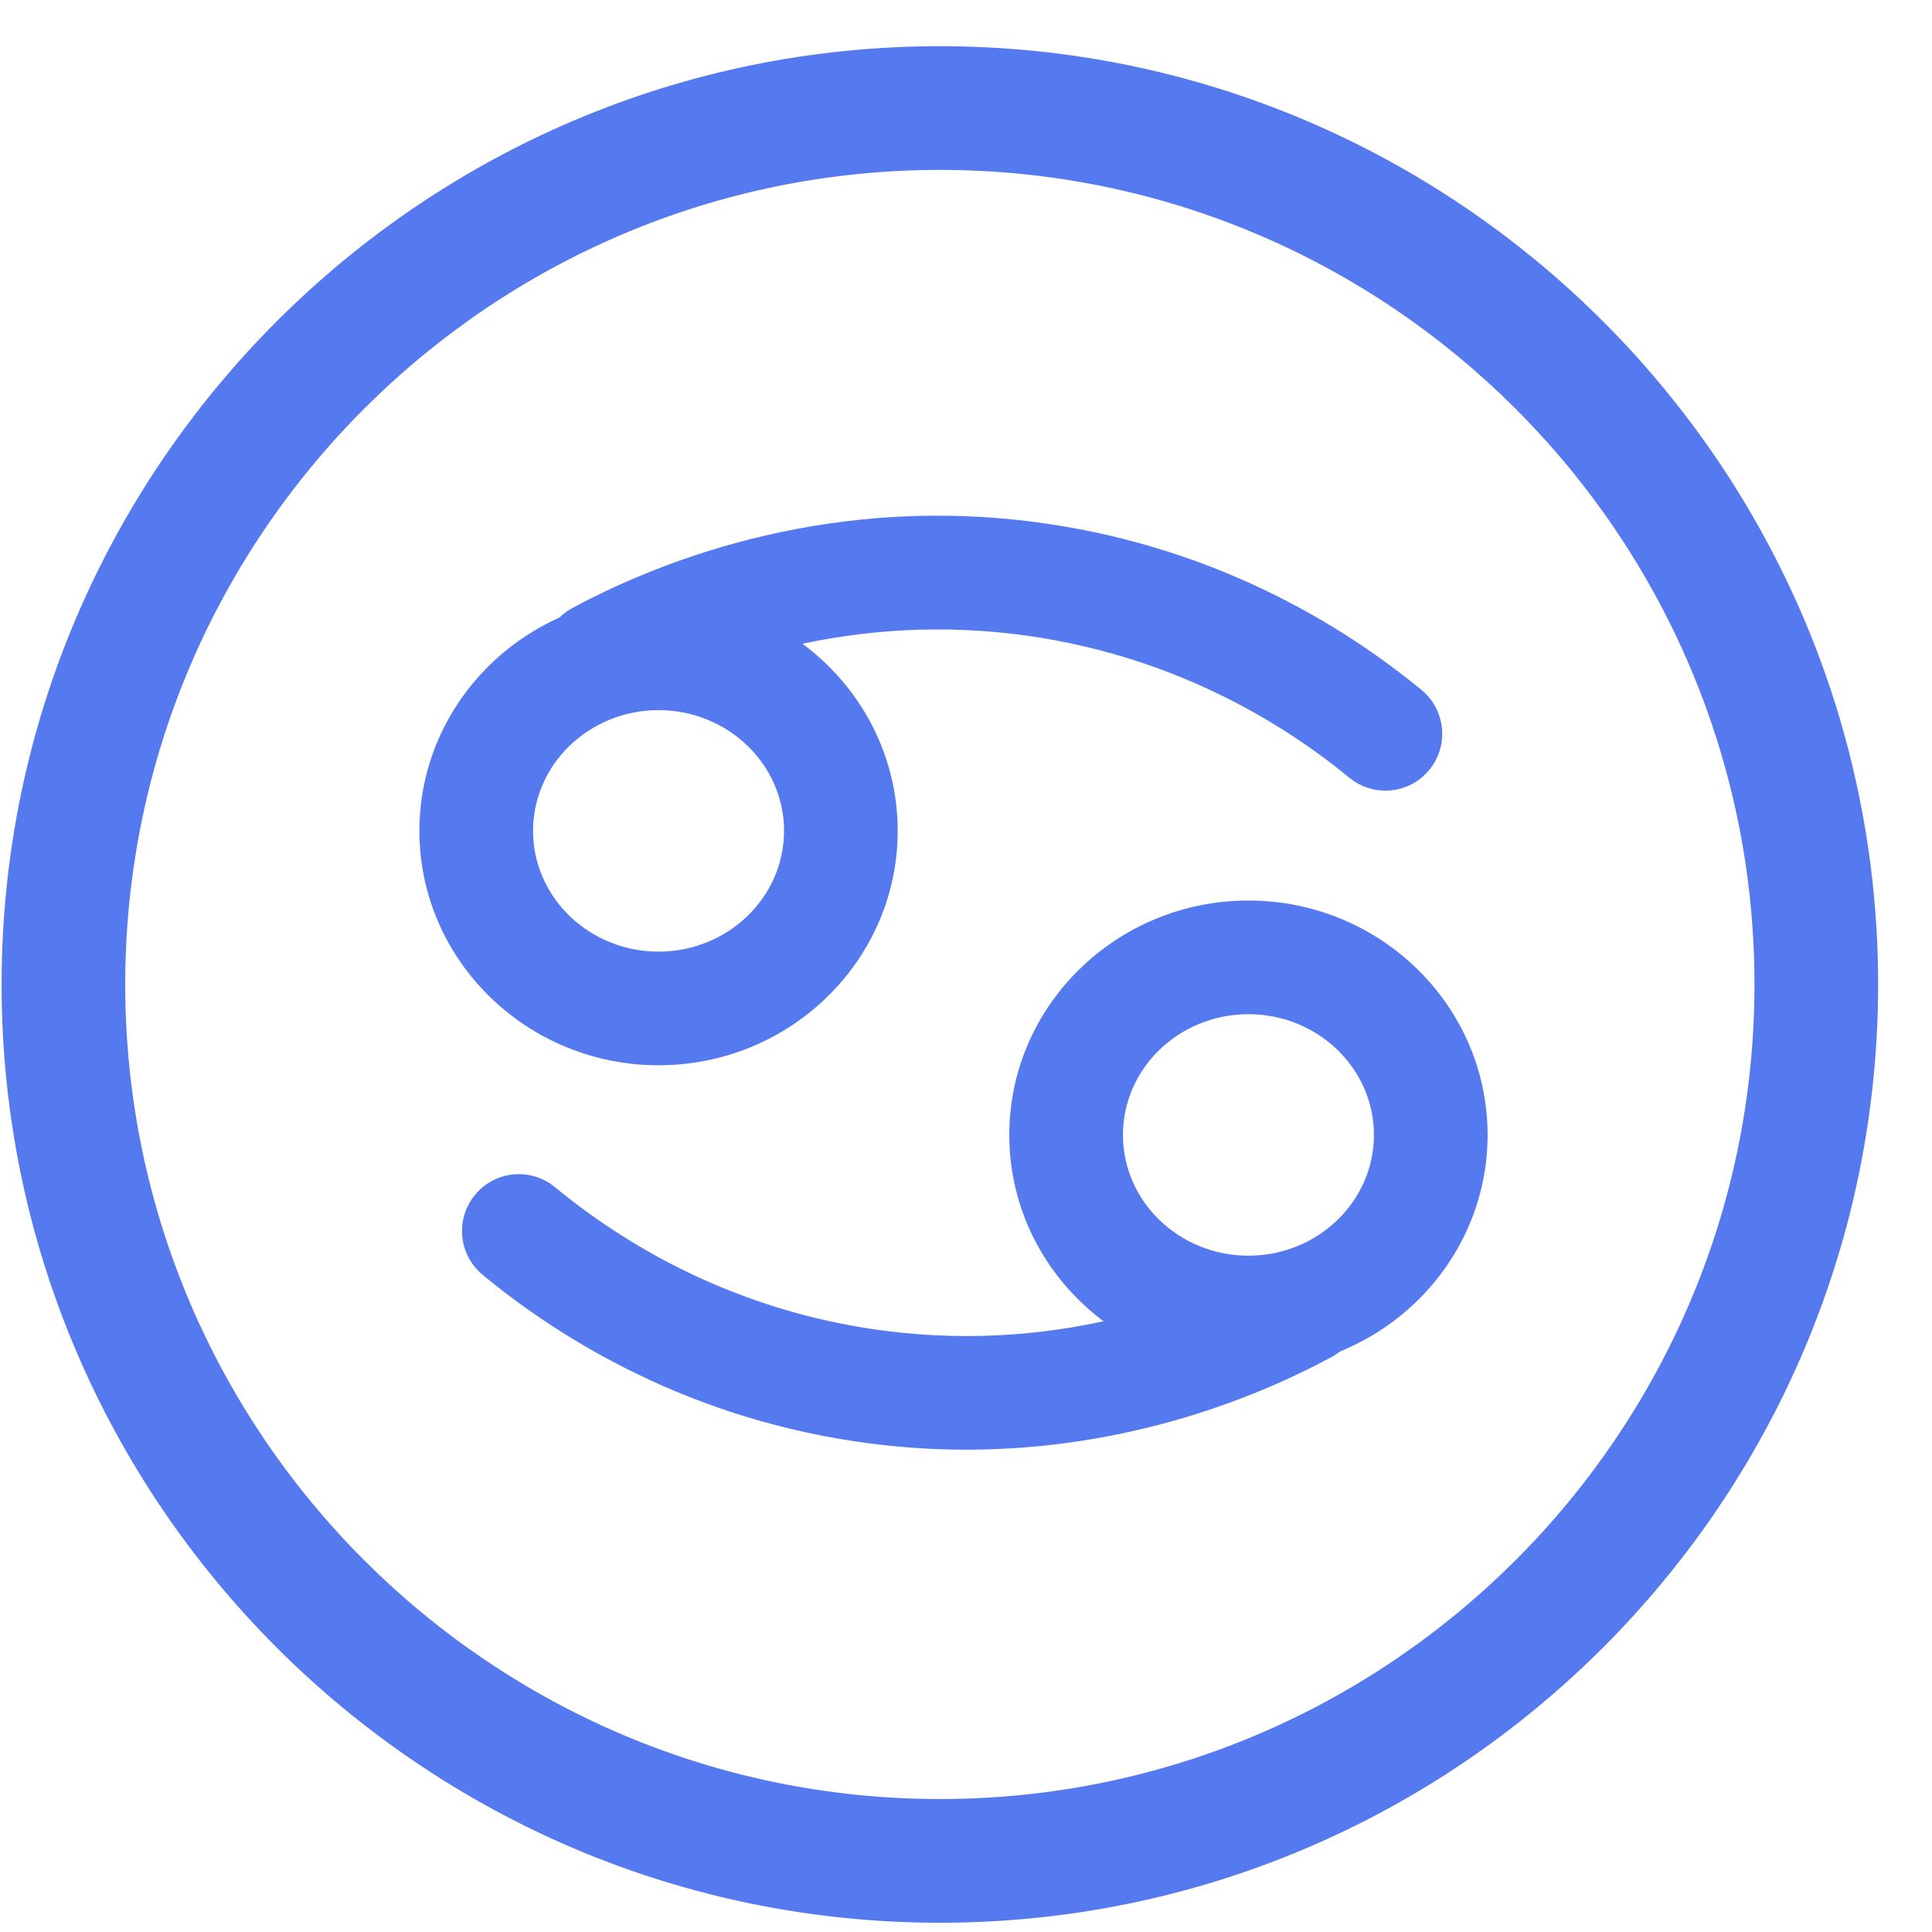 <?xml version="1.0" encoding="UTF-8" standalone="no"?>
<svg viewBox="0 0 34 34" version="1.1" xmlns="http://www.w3.org/2000/svg" xmlns:xlink="http://www.w3.org/1999/xlink">
    <!-- Generator: Sketch 45.2 (43514) - http://www.bohemiancoding.com/sketch -->
    <title>Icons / Sign / Cancer</title>
    <desc>Created with Sketch.</desc>
    <defs></defs>
    <g id="Page-1" stroke="none" stroke-width="1" fill="none" fill-rule="evenodd">
        <g id="UI-Kit" transform="translate(-207, -3005)" fill="#5579EE">
            <g id="Icons-/-Sign-/-Cancer" transform="translate(207, 3005)">
                <g id="Group-4">
                    <path d="M16.54,2.99 C8.636,2.99 2.204,9.421 2.204,17.325 C2.204,25.23 8.636,31.66 16.54,31.66 C24.444,31.66 30.876,25.23 30.876,17.325 C30.876,9.421 24.444,2.99 16.54,2.99 M16.54,33.837 C7.436,33.837 0.028,26.43 0.028,17.325 C0.028,8.22 7.436,0.813 16.54,0.813 C25.644,0.813 33.052,8.22 33.052,17.325 C33.052,26.43 25.644,33.837 16.54,33.837" id="Fill-23"></path>
                    <path d="M11.589,12.497 C10.371,12.497 9.381,13.45 9.381,14.622 C9.381,15.794 10.371,16.747 11.589,16.747 C12.807,16.747 13.798,15.794 13.798,14.622 C13.798,13.45 12.807,12.497 11.589,12.497 M11.589,18.747 C9.269,18.747 7.381,16.896 7.381,14.622 C7.381,12.348 9.269,10.497 11.589,10.497 C13.91,10.497 15.798,12.348 15.798,14.622 C15.798,16.896 13.91,18.747 11.589,18.747" id="Fill-25"></path>
                    <path d="M21.97,17.848 C20.752,17.848 19.762,18.8 19.762,19.973 C19.762,21.145 20.752,22.098 21.97,22.098 C23.188,22.098 24.179,21.145 24.179,19.973 C24.179,18.8 23.188,17.848 21.97,17.848 M21.97,24.098 C19.65,24.098 17.762,22.247 17.762,19.973 C17.762,17.698 19.65,15.848 21.97,15.848 C24.291,15.848 26.179,17.698 26.179,19.973 C26.179,22.247 24.291,24.098 21.97,24.098" id="Fill-27"></path>
                    <path d="M17.005,25.512 C16.469,25.512 15.913,25.479 15.338,25.406 C12.164,25.001 9.864,23.567 8.494,22.435 C8.068,22.083 8.008,21.453 8.36,21.027 C8.711,20.601 9.34,20.54 9.768,20.893 C10.935,21.857 12.892,23.078 15.59,23.422 C18.762,23.827 21.271,22.779 22.486,22.118 C22.974,21.857 23.579,22.034 23.843,22.52 C24.107,23.006 23.927,23.613 23.442,23.876 C22.234,24.532 19.938,25.512 17.005,25.512" id="Fill-29"></path>
                    <path d="M24.38,13.914 C24.156,13.914 23.932,13.839 23.746,13.686 C22.564,12.715 20.581,11.487 17.844,11.157 C14.709,10.782 12.225,11.811 11.024,12.46 C10.536,12.723 9.93,12.541 9.668,12.056 C9.405,11.57 9.587,10.963 10.072,10.701 C11.483,9.939 14.401,8.725 18.084,9.171 C21.3,9.559 23.629,11 25.016,12.142 C25.442,12.493 25.504,13.122 25.153,13.549 C24.955,13.789 24.669,13.914 24.38,13.914" id="Fill-31"></path>
                </g>
            </g>
        </g>
    </g>
</svg>

